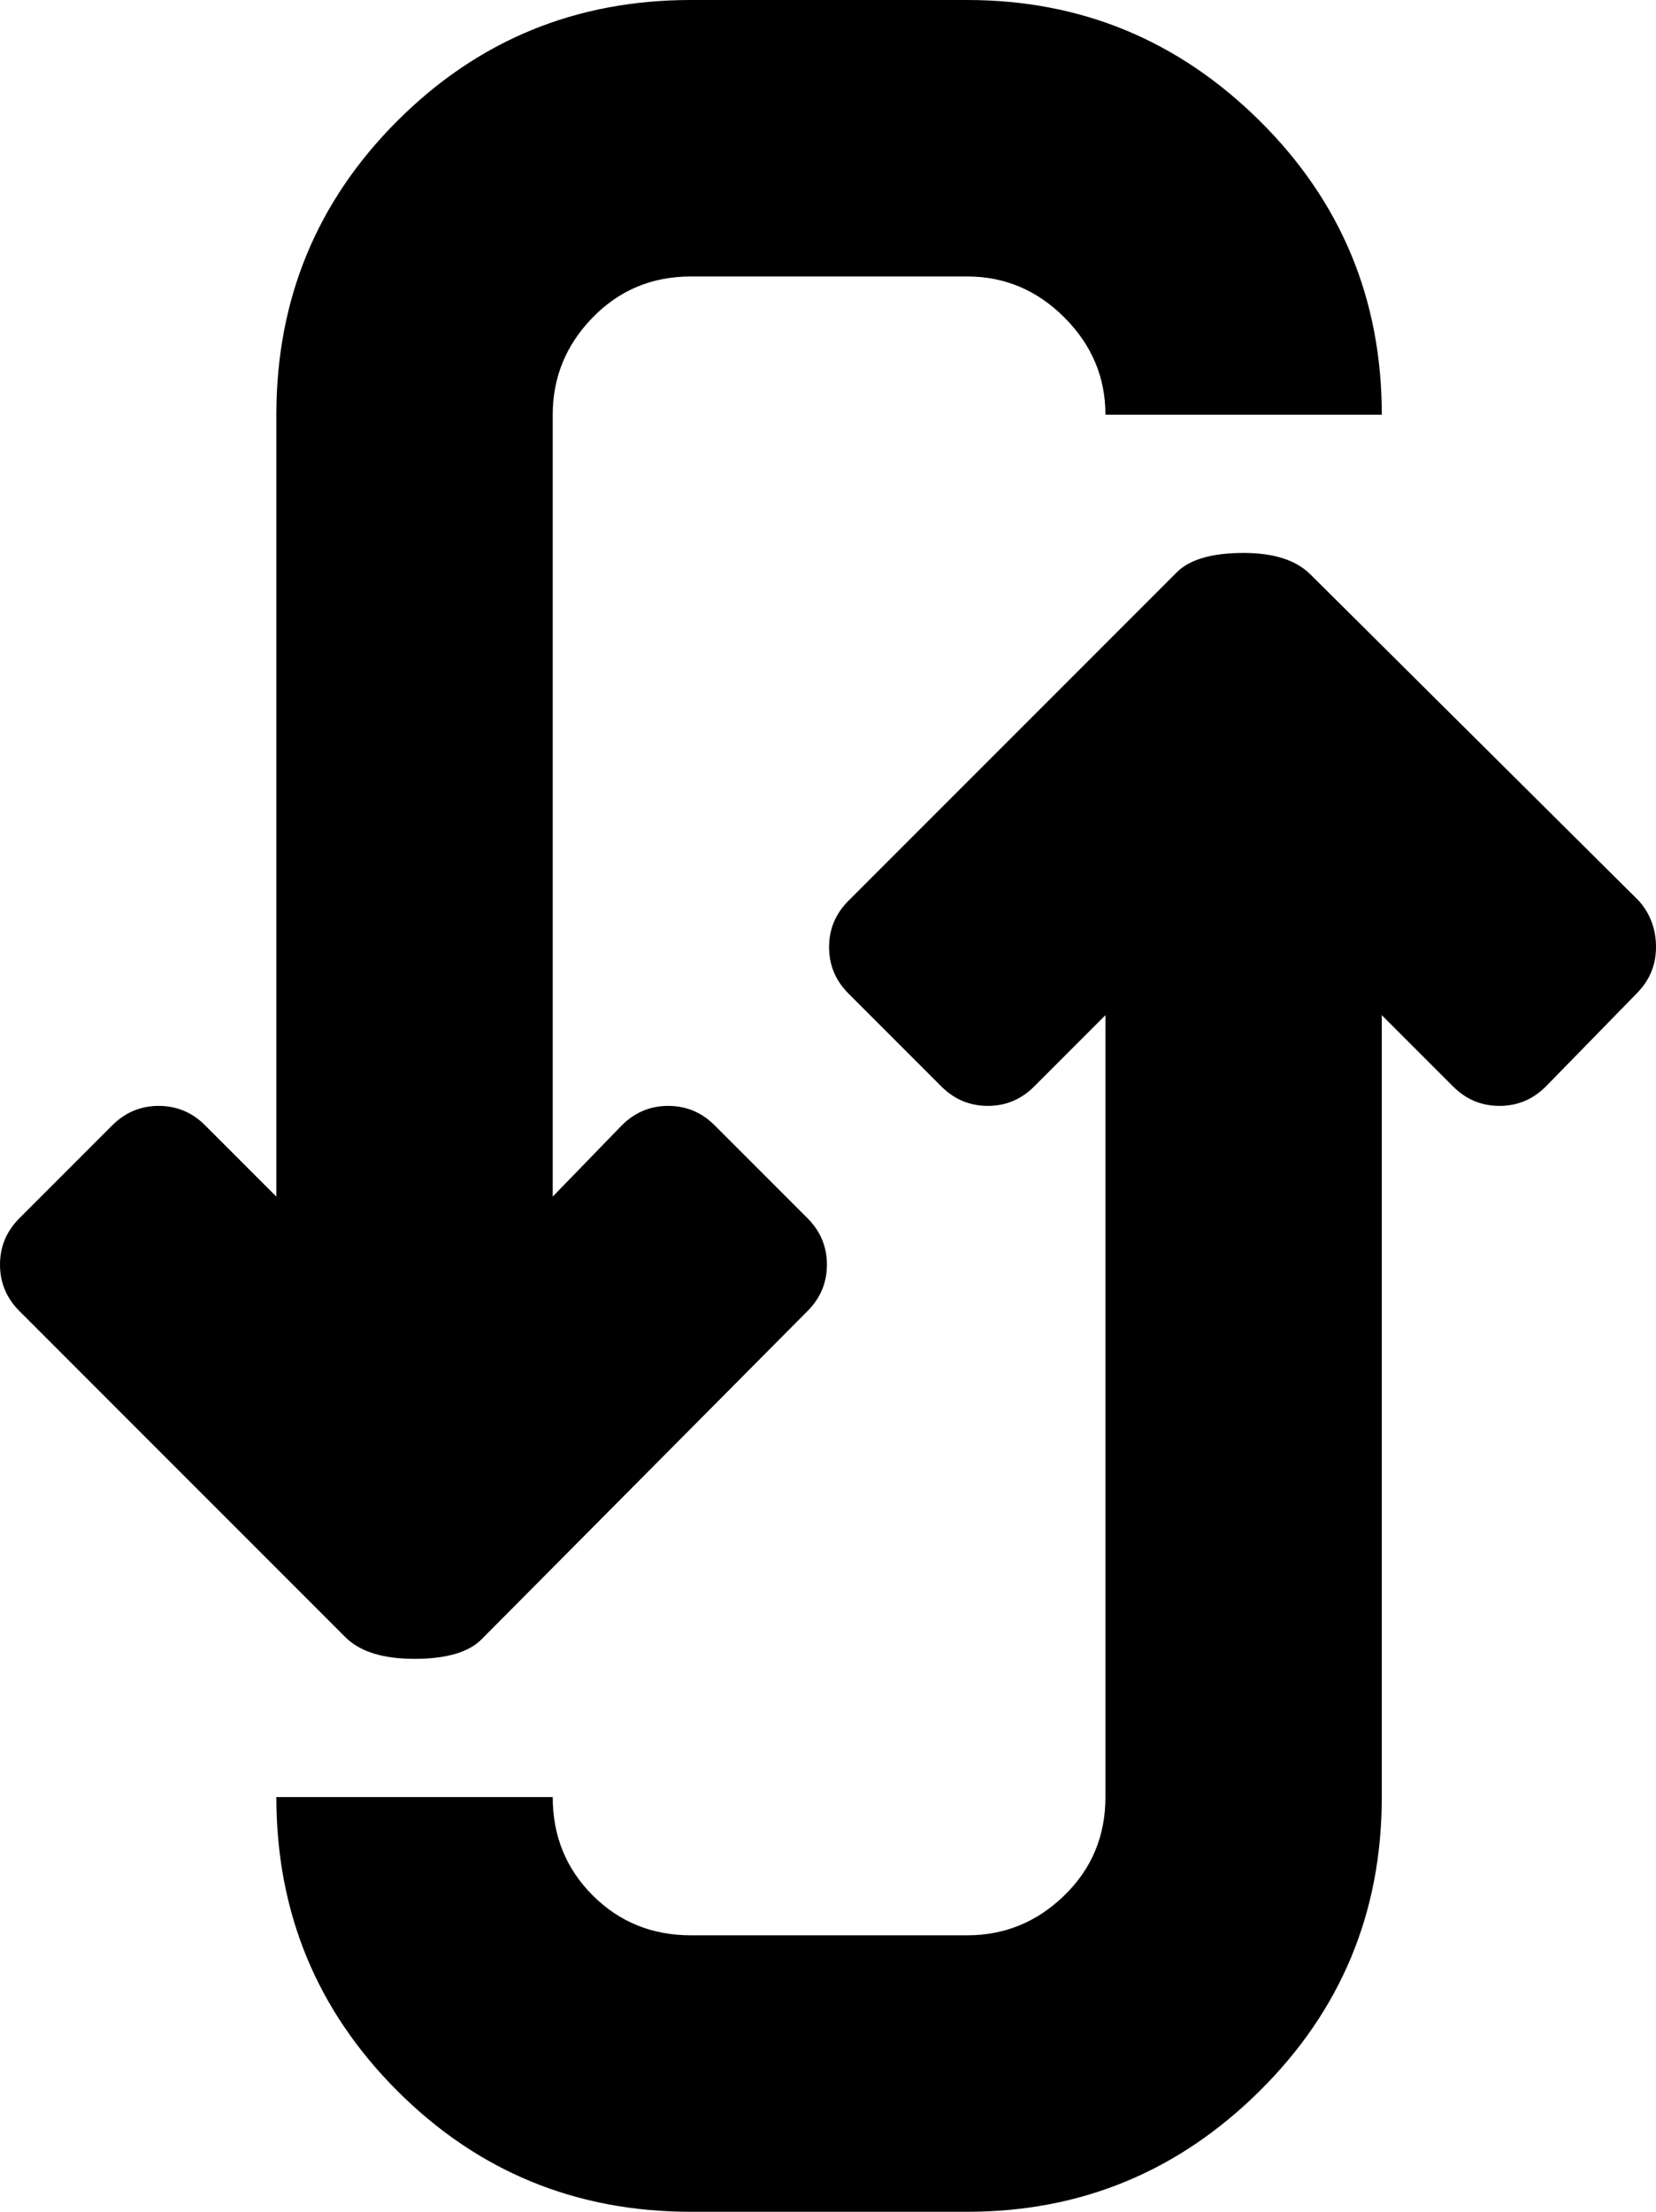 <svg xmlns="http://www.w3.org/2000/svg" xmlns:xlink="http://www.w3.org/1999/xlink" width="767" height="1024" viewBox="0 0 767 1024"><path fill="currentColor" d="m758 460l-42 43q-9 9-21.5 9t-21.5-9l-33-33v362q0 80-56.5 136T448 1024H320q-80 0-136-56t-56-136h128q0 27 18.5 45.5T320 896h128q26 0 45-18.5t19-45.5V470l-33 33q-9 9-21.5 9t-21.5-9l-43-43q-9-9-9-21.5t9-21.5l152-152q9-9 31-9q21 0 31 10l152 151q8 9 8 21.5t-9 21.5M448 128H320q-27 0-45.5 19T256 192v362l32-33q9-9 21.5-9t21.5 9l43 43q9 9 9 21.5t-9 21.5L223 759q-9 9-31 9t-32-10L9 607q-9-9-9-21.5T9 564l43-43q9-9 21.5-9t21.5 9l33 33V192q0-80 56-136T320 0h128q79 0 135.5 56T640 192H512q0-26-19-45t-45-19"/></svg>